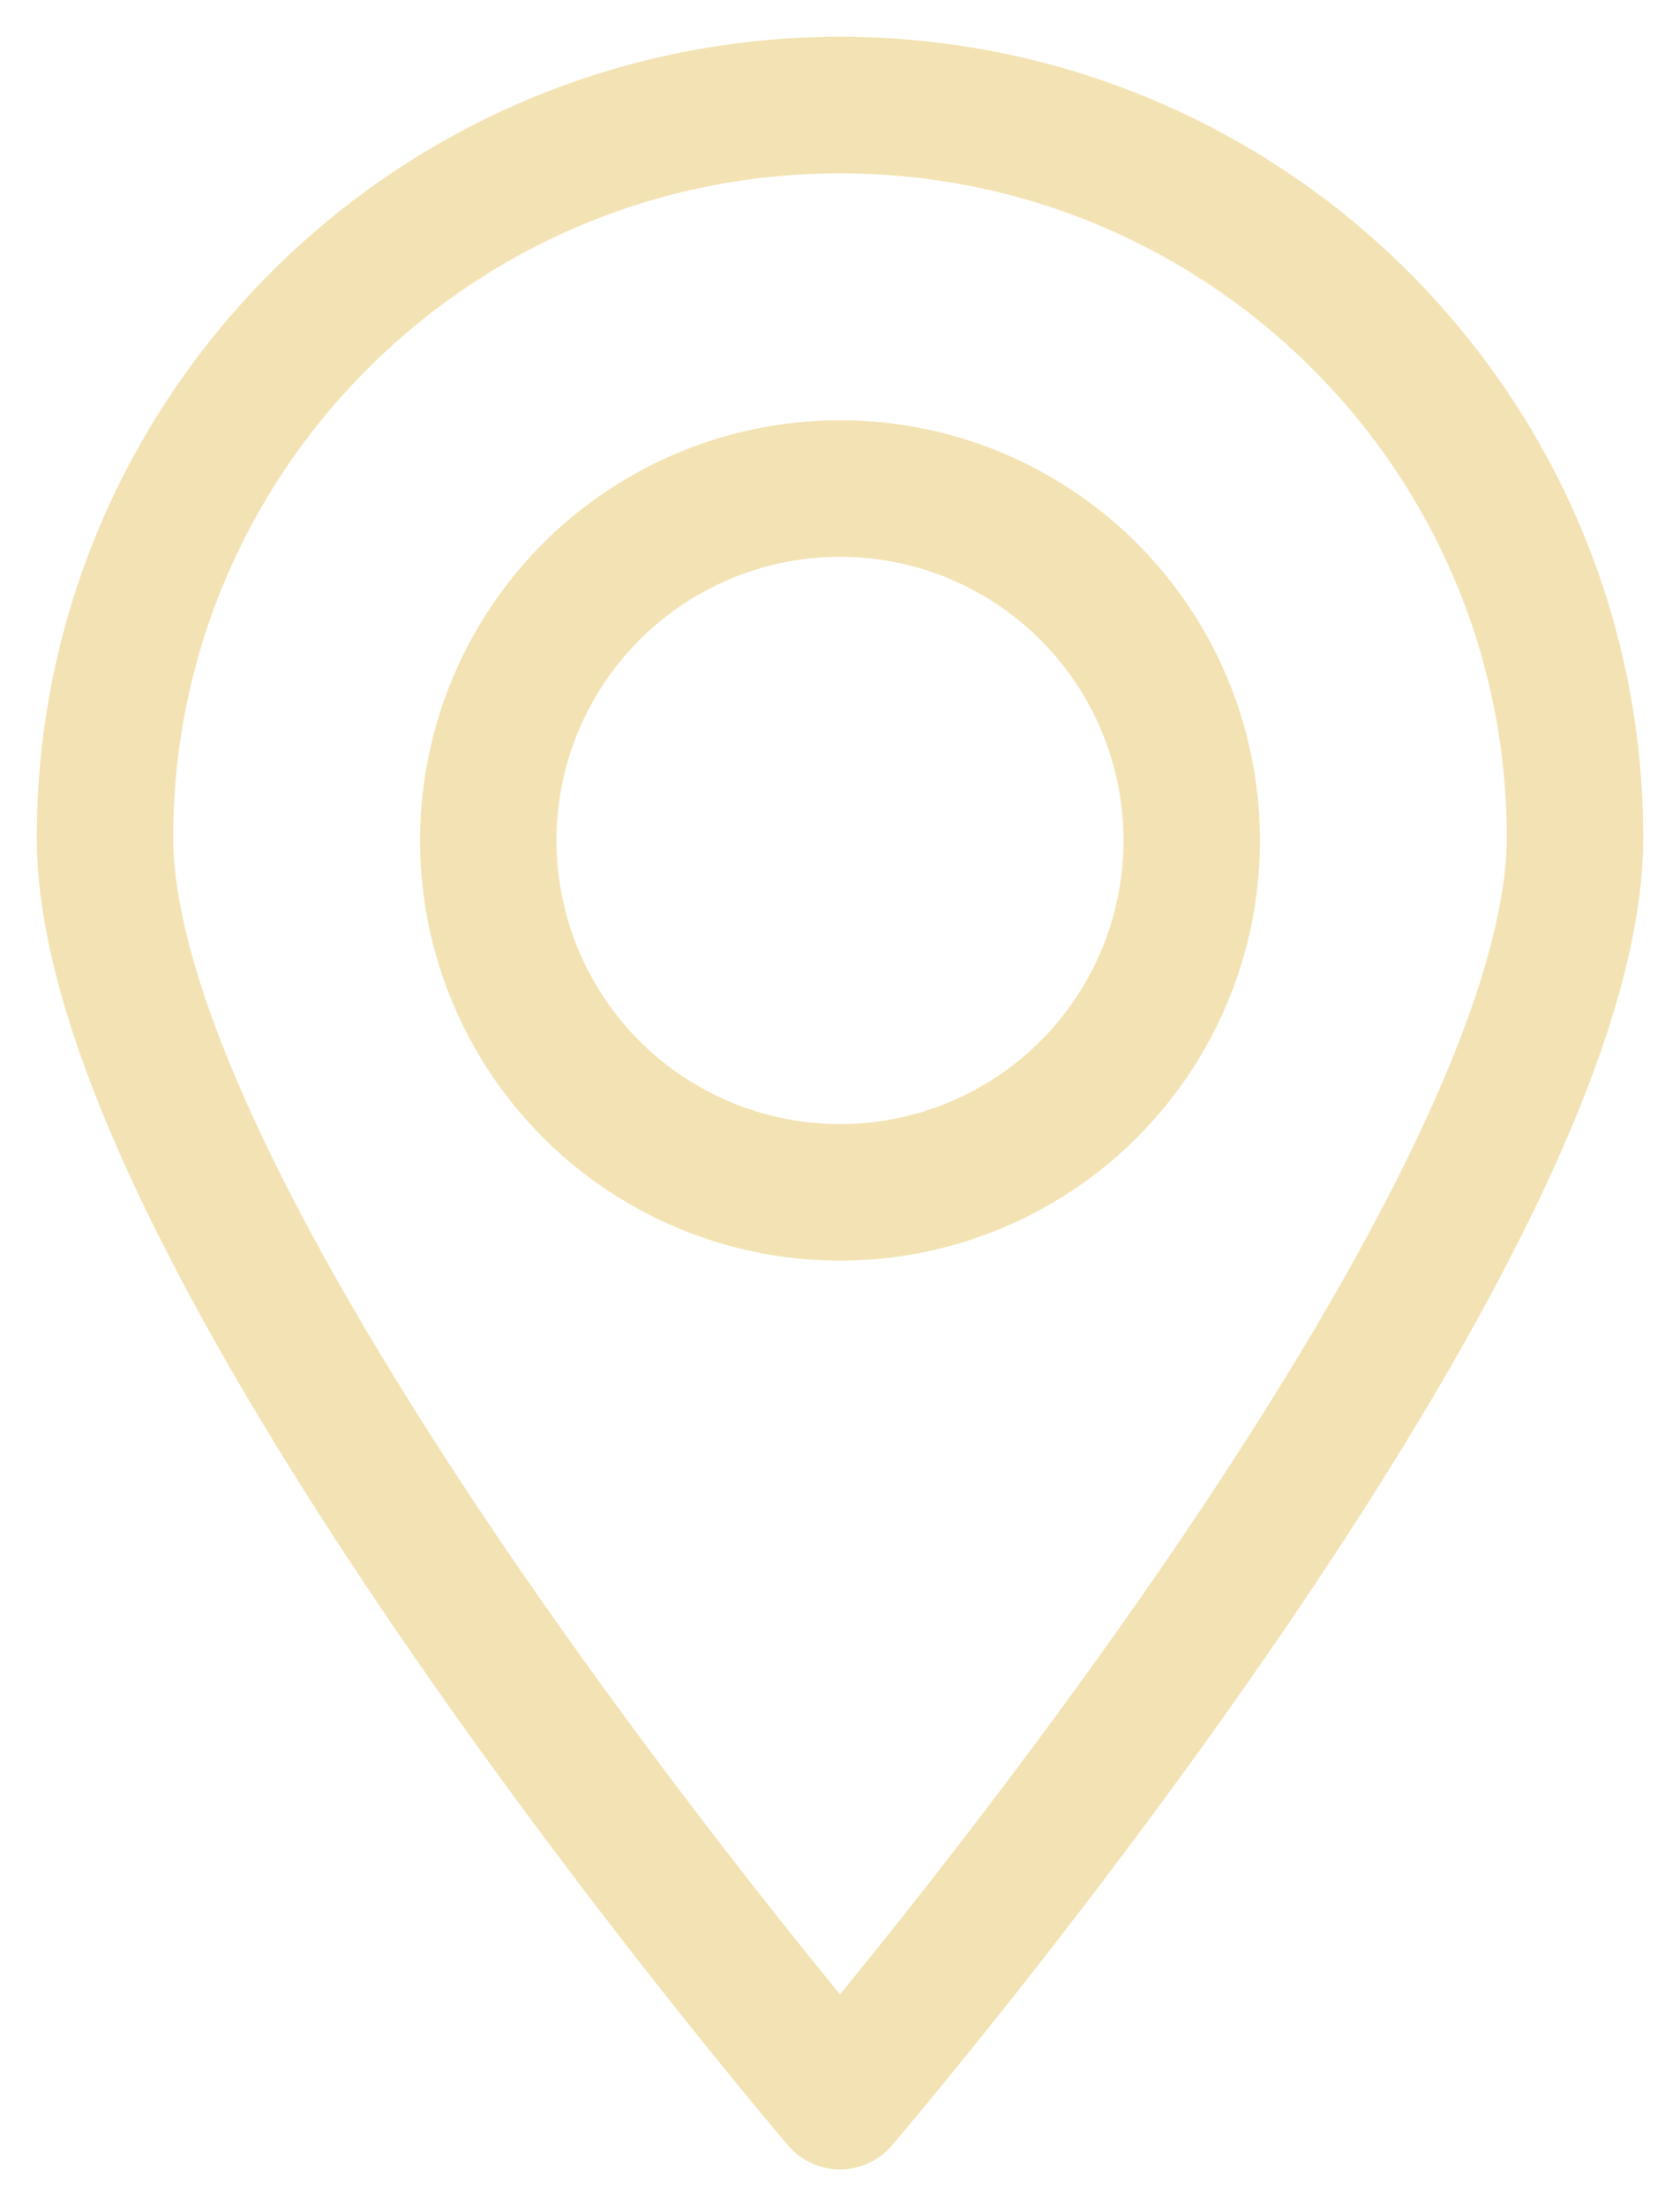 <svg width="16" height="21" viewBox="0 0 16 21" fill="none" xmlns="http://www.w3.org/2000/svg">
<path d="M15 7.972C15 11.823 8 20 8 20C8 20 1 11.823 1 7.972C1 4.122 4.134 1 8 1C11.866 1 15 4.122 15 7.972Z" stroke="#F3E3B4" stroke-width="1.3" stroke-linejoin="round"/>
<circle cx="8" cy="8" r="3.35" stroke="#F3E3B4" stroke-width="1.3"/>
</svg>
